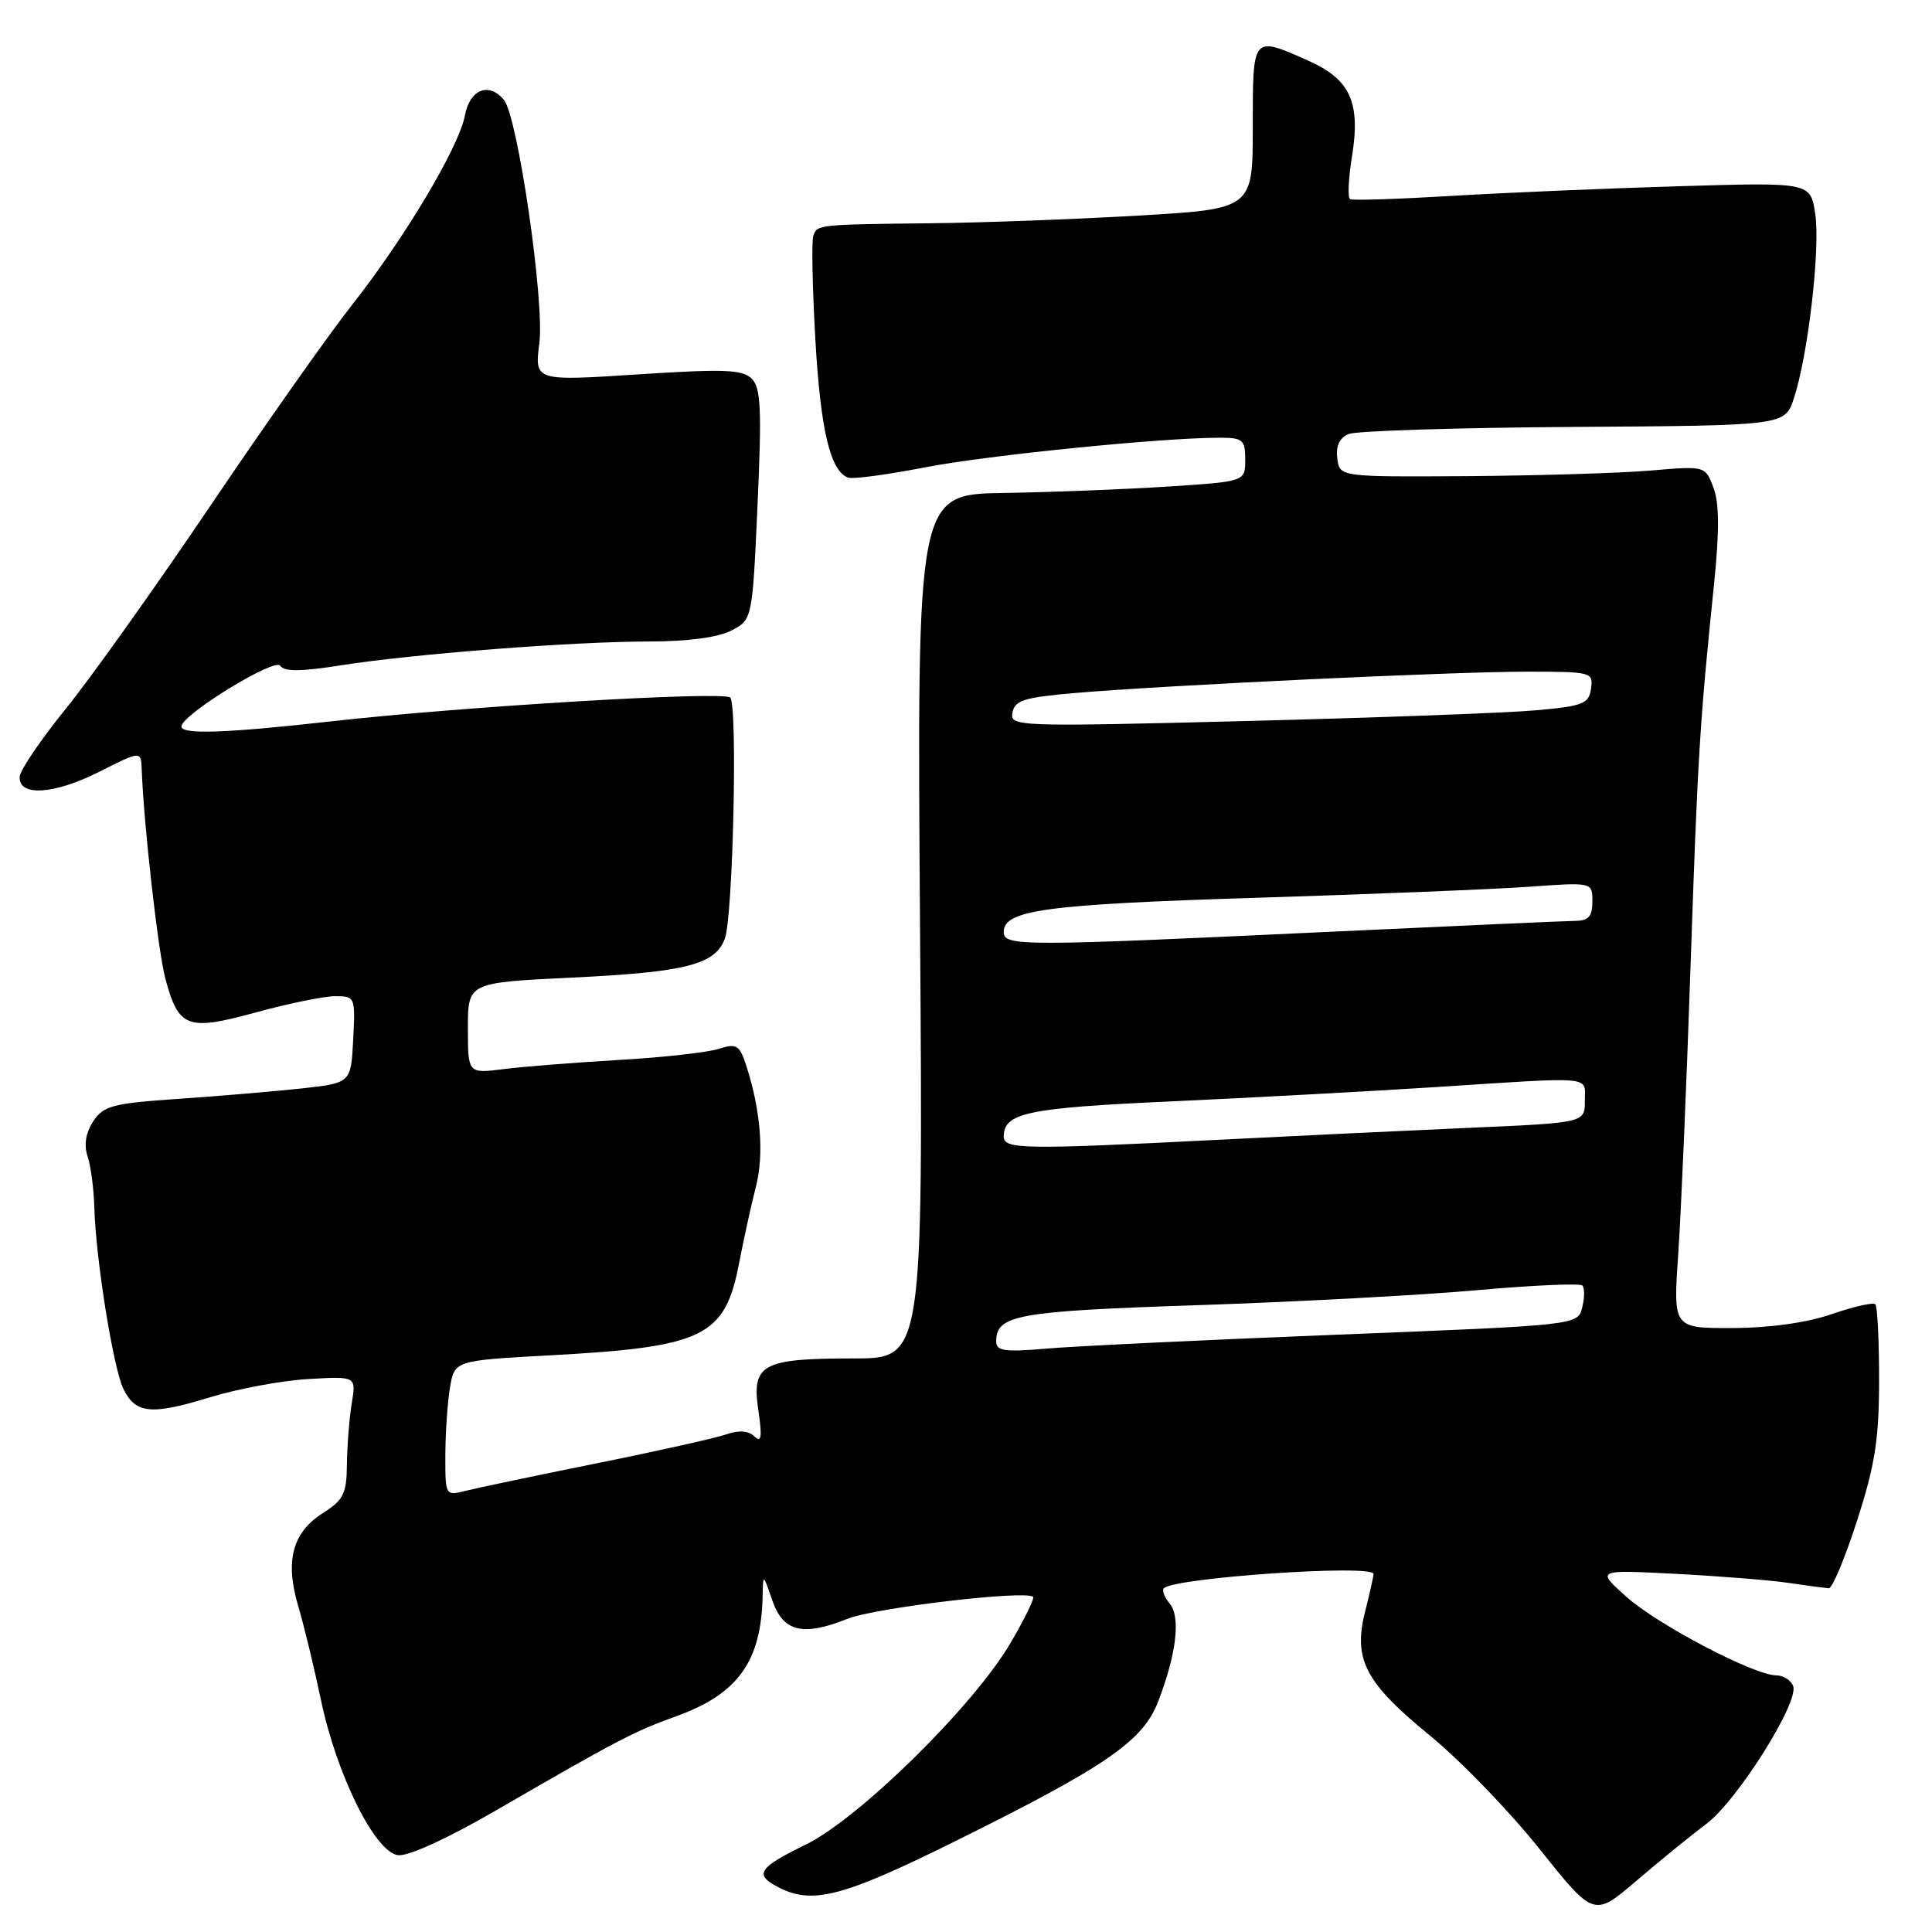 <?xml version="1.0" encoding="UTF-8" standalone="no"?>
<!DOCTYPE svg PUBLIC "-//W3C//DTD SVG 1.1//EN" "http://www.w3.org/Graphics/SVG/1.1/DTD/svg11.dtd" >
<svg xmlns="http://www.w3.org/2000/svg" xmlns:xlink="http://www.w3.org/1999/xlink" version="1.1" viewBox="0 0 256 256">
 <g >
 <path fill="currentColor"
d=" M 226.09 241.68 C 230.17 238.64 238.42 225.54 237.60 223.41 C 237.31 222.63 236.31 222.00 235.39 222.00 C 232.45 222.00 219.65 215.29 215.50 211.58 C 211.50 208.00 211.50 208.00 222.00 208.54 C 227.78 208.84 234.53 209.38 237.00 209.74 C 239.47 210.11 241.87 210.42 242.33 210.45 C 242.79 210.48 244.47 206.45 246.07 201.50 C 248.44 194.15 248.98 190.74 248.99 182.92 C 248.99 177.65 248.77 173.10 248.49 172.82 C 248.21 172.54 245.62 173.13 242.74 174.12 C 239.46 175.26 234.55 175.95 229.60 175.97 C 221.70 176.00 221.70 176.00 222.37 166.25 C 222.74 160.89 223.47 143.90 223.99 128.50 C 224.95 100.25 225.23 95.67 227.11 77.50 C 227.84 70.36 227.82 66.67 227.04 64.61 C 225.95 61.73 225.95 61.73 218.72 62.35 C 214.75 62.69 203.85 63.02 194.50 63.09 C 177.50 63.20 177.50 63.20 177.20 60.73 C 176.99 59.09 177.50 58.00 178.70 57.51 C 179.69 57.09 193.10 56.67 208.50 56.57 C 236.50 56.39 236.50 56.39 237.69 52.81 C 239.57 47.14 241.22 32.94 240.53 28.35 C 239.90 24.16 239.90 24.16 222.70 24.67 C 213.24 24.95 199.65 25.52 192.50 25.95 C 185.35 26.38 179.23 26.58 178.89 26.39 C 178.56 26.21 178.67 23.68 179.14 20.78 C 180.31 13.52 178.93 10.50 173.25 7.99 C 165.91 4.75 166.00 4.64 166.00 16.84 C 166.00 27.69 166.00 27.69 150.75 28.57 C 142.36 29.06 130.10 29.51 123.50 29.58 C 108.35 29.75 108.30 29.75 107.77 31.25 C 107.52 31.94 107.65 38.12 108.04 45.00 C 108.73 57.03 110.02 62.44 112.39 63.29 C 113.00 63.51 117.55 62.90 122.50 61.94 C 130.85 60.32 153.91 58.00 161.64 58.00 C 164.68 58.00 165.00 58.28 165.00 60.90 C 165.00 63.81 165.00 63.81 154.75 64.47 C 149.11 64.84 139.32 65.22 133.00 65.32 C 121.50 65.50 121.50 65.50 121.91 122.75 C 122.31 180.00 122.31 180.00 113.09 180.00 C 100.97 180.00 99.59 180.75 100.48 186.84 C 101.01 190.44 100.89 191.24 99.97 190.34 C 99.17 189.56 97.92 189.47 96.14 190.09 C 94.69 190.58 86.97 192.31 79.00 193.91 C 71.03 195.52 63.26 197.15 61.75 197.53 C 59.01 198.22 59.00 198.21 59.01 192.86 C 59.02 189.91 59.29 185.88 59.62 183.89 C 60.22 180.28 60.22 180.28 72.86 179.59 C 93.31 178.48 96.06 177.14 97.94 167.34 C 98.56 164.13 99.56 159.59 100.16 157.25 C 101.26 152.98 100.81 147.20 98.92 141.32 C 97.99 138.44 97.64 138.22 95.20 138.99 C 93.71 139.46 87.78 140.12 82.00 140.45 C 76.22 140.79 69.36 141.33 66.75 141.66 C 62.00 142.26 62.00 142.26 62.00 136.23 C 62.00 130.20 62.00 130.20 75.75 129.54 C 90.88 128.81 94.73 127.83 96.04 124.40 C 97.13 121.54 97.76 93.43 96.76 92.43 C 95.88 91.55 61.64 93.59 44.00 95.57 C 29.97 97.15 23.98 97.36 24.04 96.25 C 24.11 94.68 36.45 87.11 37.13 88.21 C 37.63 89.01 39.82 89.00 45.16 88.16 C 54.78 86.64 76.03 85.00 86.10 85.00 C 91.12 85.00 95.14 84.46 96.89 83.56 C 99.69 82.11 99.69 82.11 100.38 66.87 C 100.95 54.22 100.82 51.39 99.61 50.18 C 98.39 48.96 95.95 48.87 84.49 49.61 C 70.83 50.50 70.83 50.50 71.47 45.42 C 72.16 39.89 68.60 15.46 66.78 13.25 C 64.80 10.83 62.25 11.83 61.61 15.28 C 60.82 19.49 53.63 31.55 46.57 40.50 C 43.54 44.35 35.13 56.27 27.89 67.00 C 20.65 77.72 12.03 89.83 8.73 93.90 C 5.43 97.97 2.68 102.02 2.61 102.90 C 2.42 105.58 7.13 105.30 13.12 102.28 C 18.69 99.47 18.69 99.47 18.78 101.98 C 19.04 109.20 20.95 126.09 21.91 129.67 C 23.67 136.22 24.81 136.64 33.90 134.15 C 38.21 132.97 42.95 132.00 44.42 132.00 C 47.05 132.00 47.09 132.11 46.80 137.75 C 46.50 143.50 46.50 143.50 40.00 144.22 C 36.42 144.61 29.08 145.23 23.68 145.60 C 14.91 146.20 13.71 146.52 12.35 148.59 C 11.36 150.10 11.10 151.70 11.60 153.20 C 12.03 154.47 12.43 157.53 12.50 160.00 C 12.68 166.75 14.99 181.16 16.33 183.99 C 17.93 187.34 20.01 187.55 27.85 185.14 C 31.51 184.02 37.36 182.93 40.85 182.73 C 47.20 182.36 47.20 182.36 46.61 185.93 C 46.29 187.89 46.00 191.53 45.97 194.00 C 45.93 197.93 45.53 198.75 42.77 200.50 C 38.74 203.06 37.74 206.85 39.52 212.83 C 40.28 215.40 41.63 220.97 42.52 225.22 C 44.58 235.11 49.66 245.38 52.72 245.82 C 54.05 246.01 59.23 243.65 65.72 239.89 C 81.78 230.59 84.04 229.41 89.50 227.45 C 97.75 224.50 100.87 220.20 101.05 211.50 C 101.11 208.50 101.11 208.50 102.31 212.00 C 103.75 216.23 106.34 216.88 112.30 214.50 C 115.97 213.03 135.88 210.68 136.89 211.59 C 137.10 211.79 135.75 214.54 133.89 217.72 C 129.01 226.04 113.85 240.96 106.75 244.43 C 100.53 247.46 99.93 248.36 102.99 249.99 C 107.53 252.43 111.52 251.42 126.35 244.08 C 146.58 234.06 151.46 230.71 153.48 225.42 C 155.90 219.09 156.46 214.26 154.99 212.48 C 154.29 211.64 153.94 210.72 154.22 210.45 C 155.63 209.04 182.00 207.24 182.00 208.56 C 182.00 208.86 181.50 211.12 180.88 213.56 C 179.28 219.90 180.90 222.97 189.54 230.03 C 193.52 233.29 200.03 240.02 203.99 244.99 C 211.20 254.03 211.20 254.03 216.85 249.20 C 219.96 246.54 224.12 243.16 226.09 241.68 Z  M 132.00 177.76 C 132.00 174.23 134.68 173.74 158.76 172.94 C 171.82 172.50 188.48 171.61 195.80 170.95 C 203.11 170.30 209.36 170.02 209.67 170.34 C 209.98 170.65 209.98 171.96 209.65 173.25 C 209.07 175.59 209.07 175.59 177.28 176.85 C 159.80 177.54 142.46 178.37 138.75 178.69 C 133.13 179.18 132.00 179.02 132.00 177.76 Z  M 133.00 150.62 C 133.00 147.45 136.05 146.81 155.21 145.94 C 165.82 145.45 181.47 144.61 190.00 144.06 C 211.62 142.66 210.00 142.51 210.00 145.89 C 210.00 148.77 210.00 148.77 194.75 149.44 C 186.36 149.81 171.18 150.53 161.00 151.05 C 135.71 152.33 133.00 152.29 133.00 150.62 Z  M 133.00 123.48 C 133.00 120.58 138.60 119.83 166.50 118.96 C 181.90 118.48 198.21 117.82 202.75 117.49 C 211.00 116.90 211.00 116.90 211.00 119.45 C 211.00 121.42 210.49 122.00 208.75 122.02 C 207.51 122.03 192.55 122.70 175.50 123.50 C 135.17 125.40 133.00 125.40 133.00 123.48 Z  M 134.16 94.41 C 134.47 92.79 135.74 92.40 142.51 91.82 C 154.81 90.78 192.46 89.00 202.32 89.00 C 210.89 89.00 211.13 89.06 210.82 91.25 C 210.53 93.27 209.77 93.56 203.50 94.12 C 199.65 94.47 182.39 95.10 165.15 95.54 C 134.58 96.31 133.80 96.28 134.16 94.41 Z "/>
</g>
</svg>